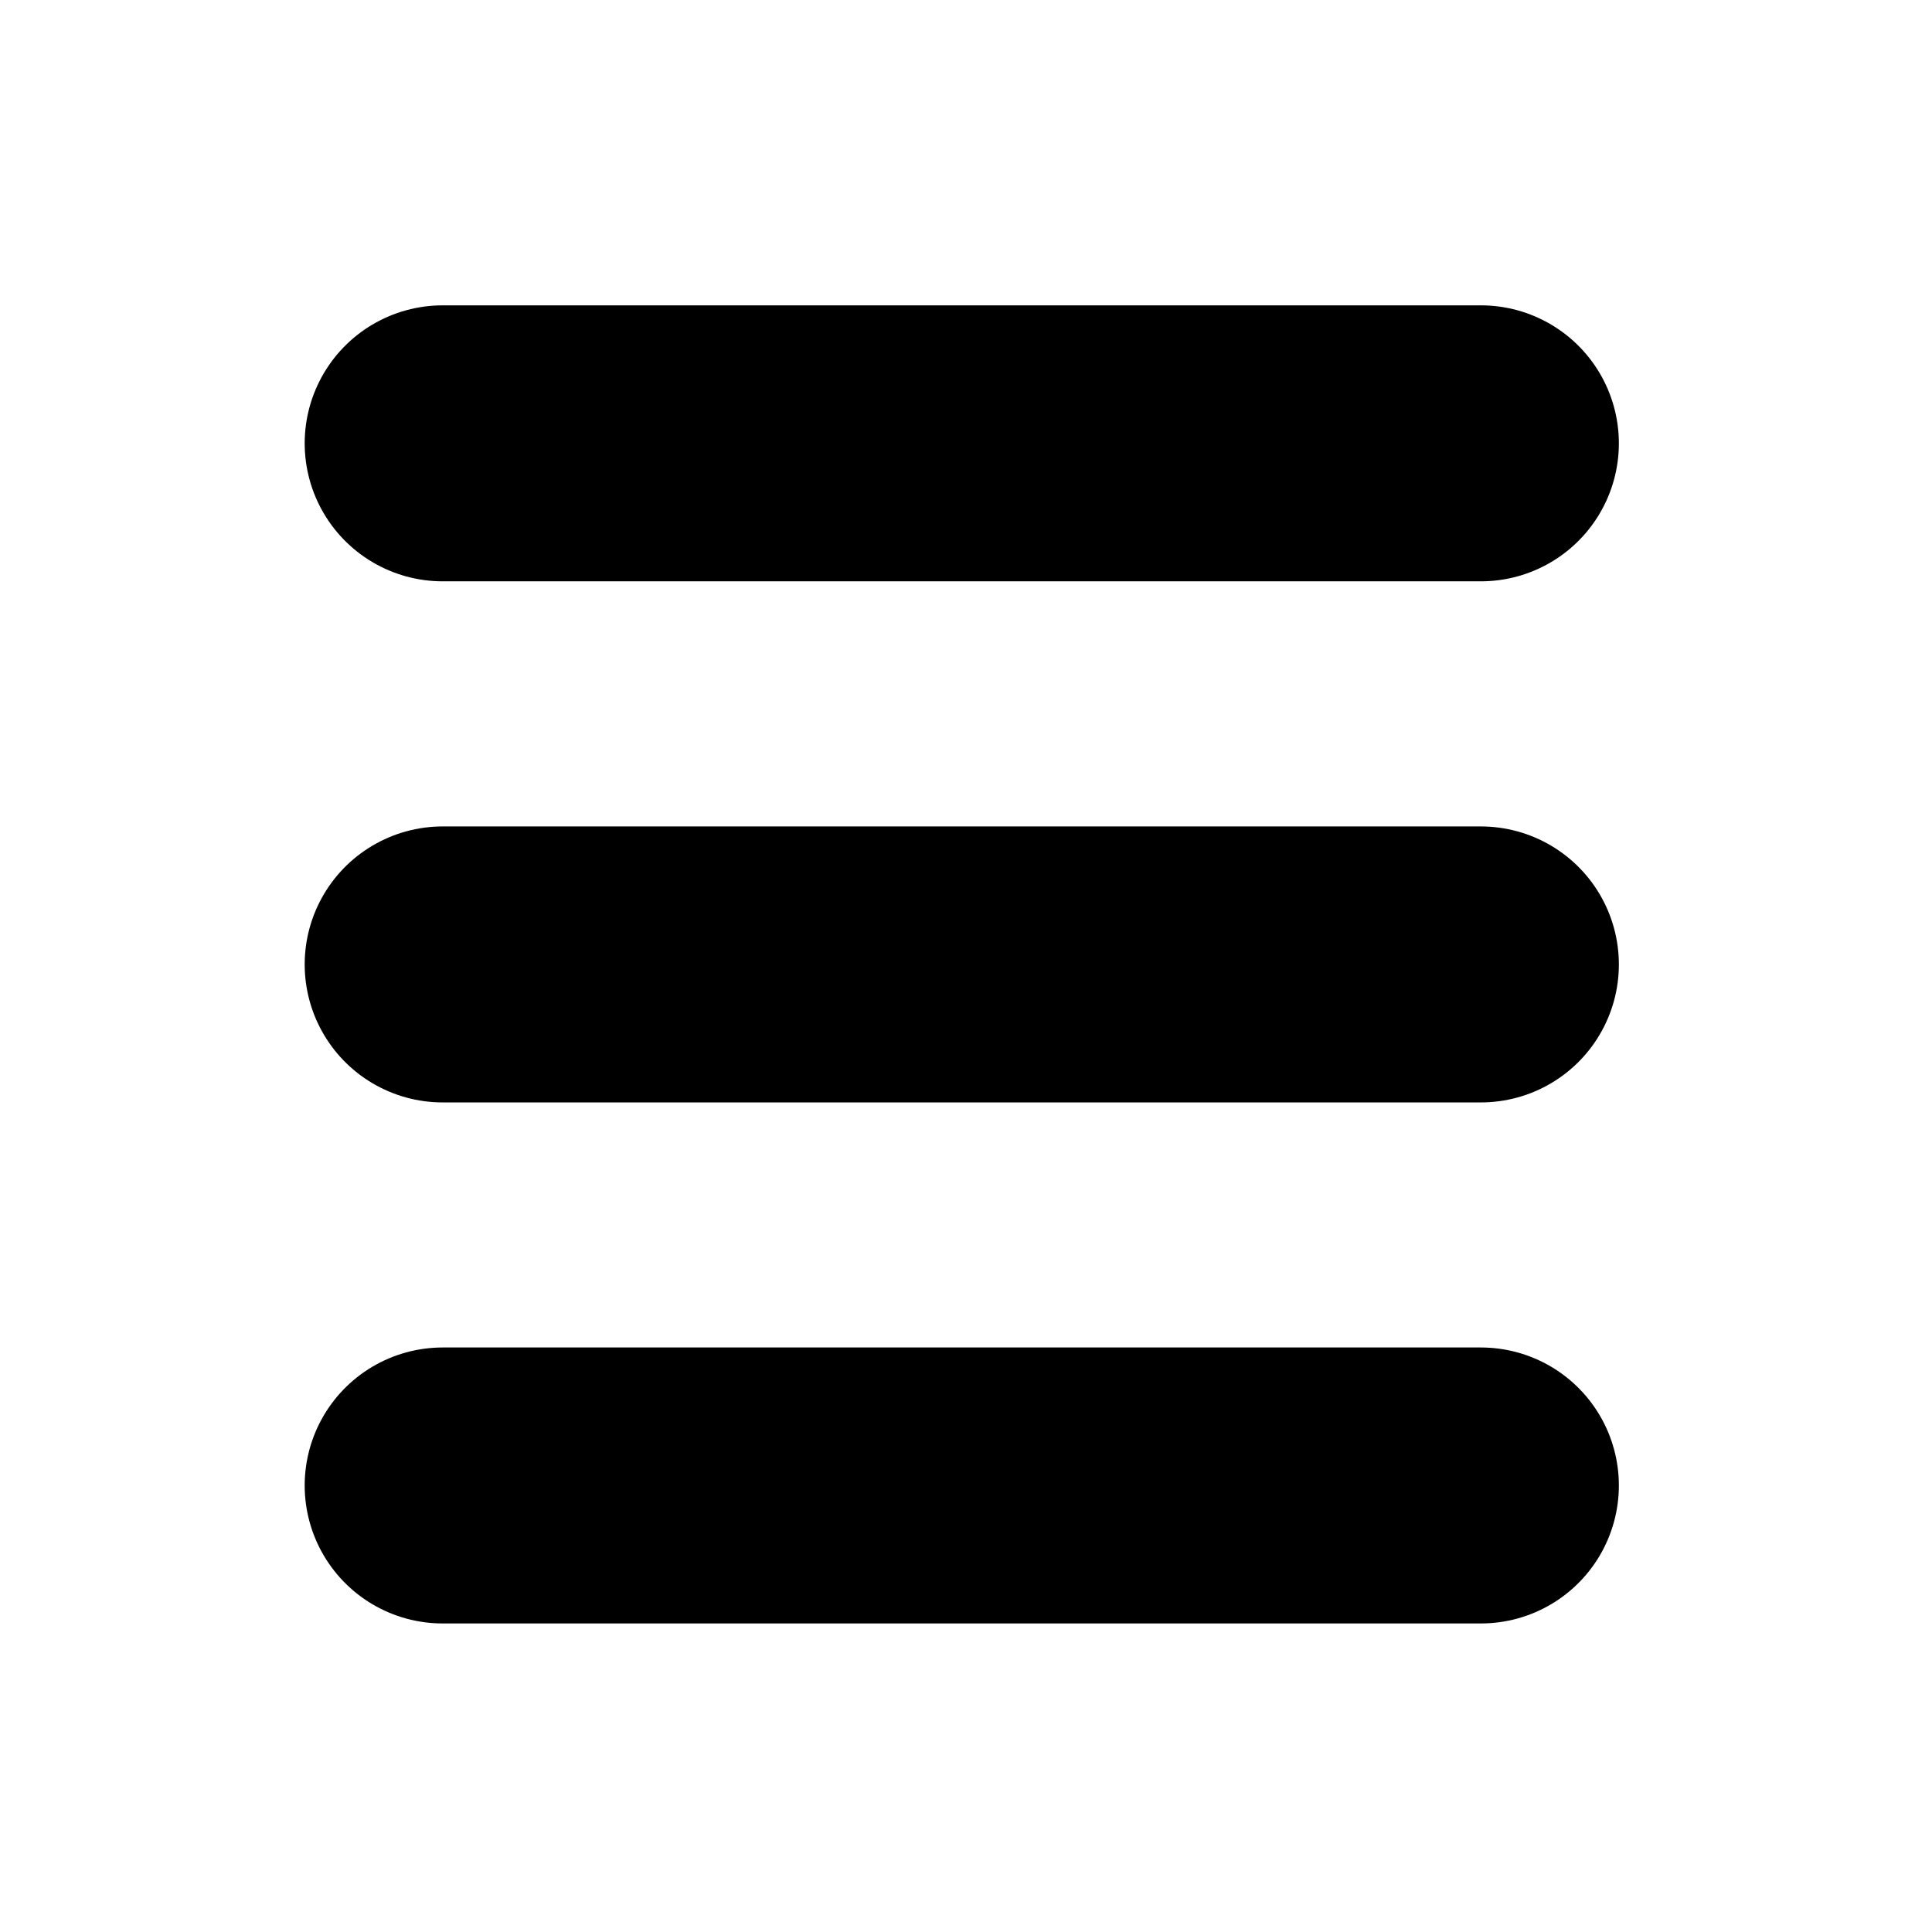<?xml version="1.0" encoding="UTF-8" standalone="no"?>
<!-- Created with Inkscape (http://www.inkscape.org/) -->

<svg
   xmlns:dc="http://purl.org/dc/elements/1.1/"
   xmlns:cc="http://creativecommons.org/ns#"
   xmlns:rdf="http://www.w3.org/1999/02/22-rdf-syntax-ns#"
   xmlns:svg="http://www.w3.org/2000/svg"
   xmlns="http://www.w3.org/2000/svg"
   xmlns:sodipodi="http://sodipodi.sourceforge.net/DTD/sodipodi-0.dtd"
   xmlns:inkscape="http://www.inkscape.org/namespaces/inkscape"
   version="1.1"
   id="svg2"
   inkscape:version="0.91+devel r14491"
   width="32"
   height="32"
   viewBox="0 0 32 32"
   sodipodi:docname="menu.svg">
  <defs
     id="defs6" />
  <sodipodi:namedview
     pagecolor="#ffffff"
     bordercolor="#666666"
     borderopacity="1"
     objecttolerance="10"
     gridtolerance="10"
     guidetolerance="10"
     inkscape:pageopacity="0"
     inkscape:pageshadow="2"
     inkscape:window-width="1920"
     inkscape:window-height="1131"
     inkscape:document-units="px"
     id="namedview4"
     showgrid="false"
     width="32"
     inkscape:zoom="10.429825"
     inkscape:cx="0.096465403"
     inkscape:cy="2.0739103"
     inkscape:window-x="0"
     inkscape:window-y="0"
     inkscape:window-maximized="1"
     inkscape:current-layer="svg2">
    <inkscape:grid
       type="xygrid"
       id="grid29" />
  </sodipodi:namedview>
  <path
     style="fill:none;fill-opacity:1;stroke:#000000;stroke-width:4.571;stroke-linecap:round;stroke-opacity:1"
     d="m 7.332,15.974 17.196,1e-6"
     id="path2991"
     inkscape:connector-curvature="0" />
  <path
     style="fill:none;fill-opacity:1;stroke:#000000;stroke-width:4.571;stroke-linecap:round;stroke-opacity:1"
     d="m 7.332,7.343 17.196,1e-6"
     id="path2991-3"
     inkscape:connector-curvature="0" />
  <path
     style="fill:none;fill-opacity:1;stroke:#000000;stroke-width:4.571;stroke-linecap:round;stroke-opacity:1"
     d="m 7.332,24.604 17.196,10e-7"
     id="path2991-6"
     inkscape:connector-curvature="0" />
</svg>
